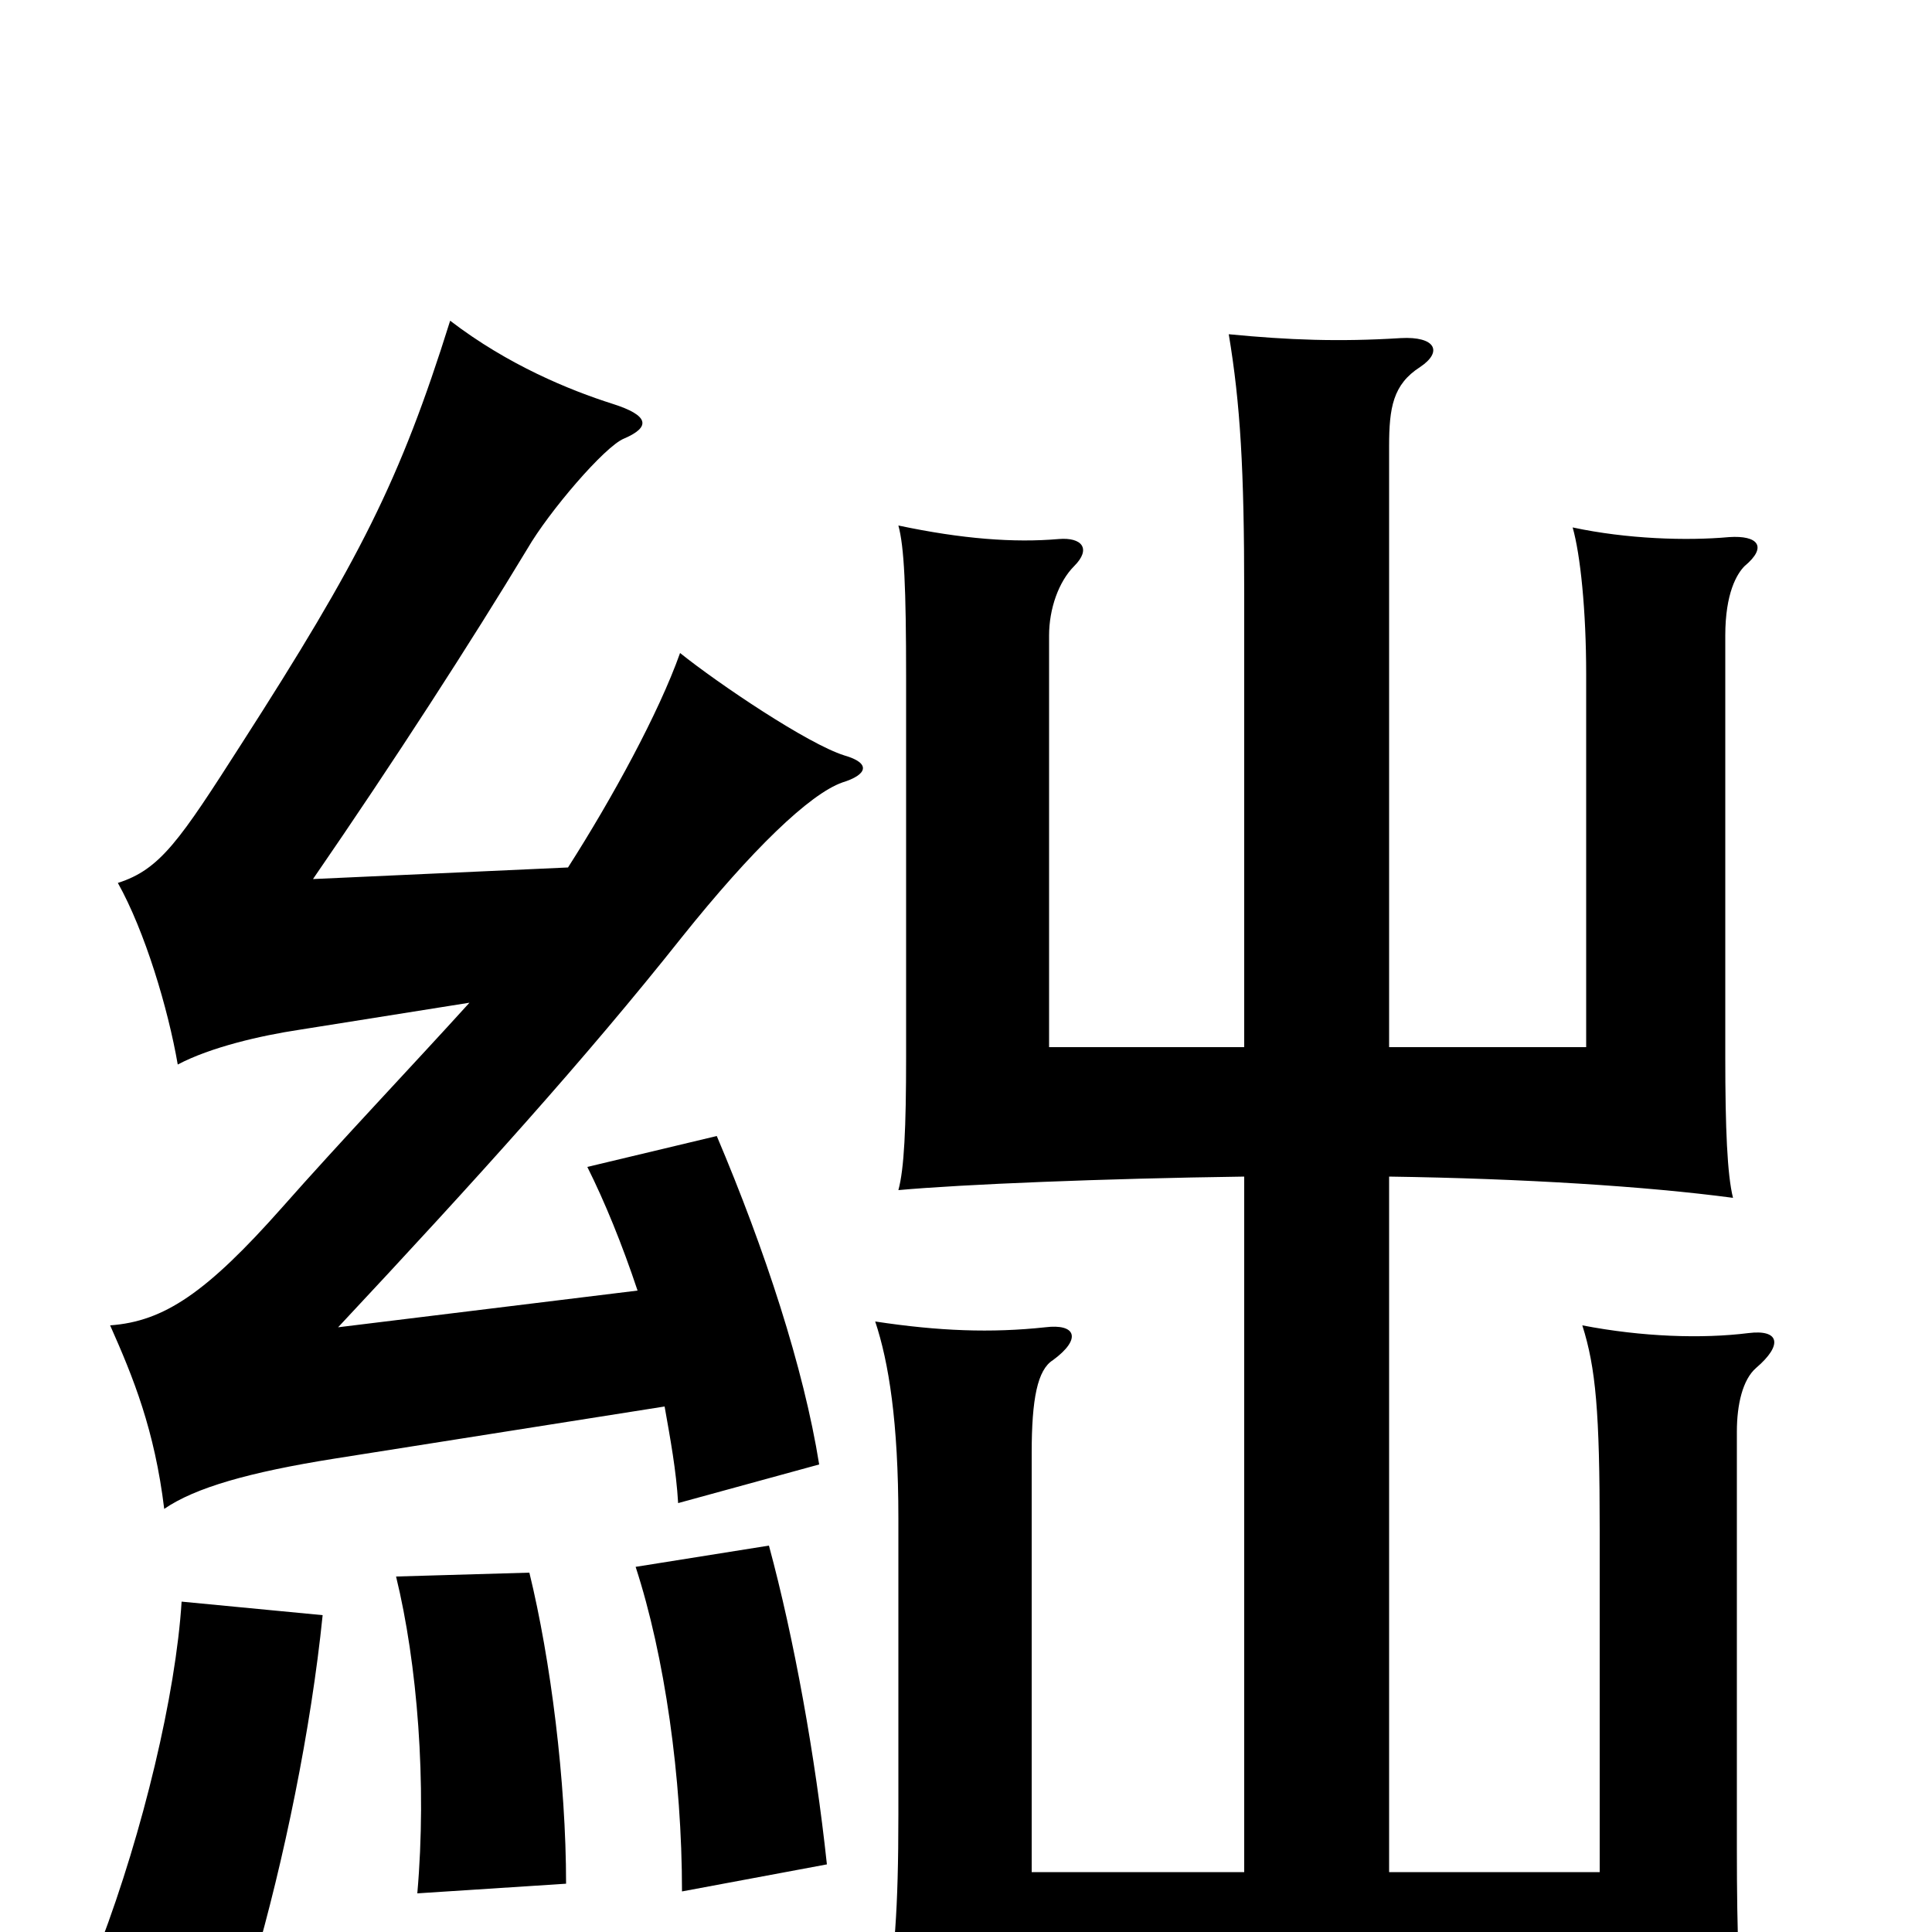 <svg xmlns="http://www.w3.org/2000/svg" viewBox="0 -1000 1000 1000">
	<path fill="#000000" d="M167 -164L94 -171C91 -123 74 -52 52 6L131 18C147 -37 161 -105 167 -164ZM293 -25C293 -78 285 -141 274 -186L205 -184C216 -139 221 -77 216 -20ZM428 -35C422 -91 411 -152 398 -200L329 -189C344 -143 353 -80 353 -21ZM243 -481C214 -449 176 -409 146 -375C107 -331 85 -316 57 -314C69 -287 80 -260 85 -219C101 -230 129 -238 173 -245L344 -272C347 -255 350 -239 351 -222L424 -242C416 -292 396 -353 371 -412L304 -396C313 -378 322 -356 330 -332L175 -313C247 -390 303 -452 353 -515C389 -560 419 -589 436 -595C449 -599 451 -605 437 -609C418 -615 372 -646 352 -662C341 -631 317 -587 294 -551L162 -545C204 -606 244 -668 273 -716C284 -735 313 -769 323 -773C337 -779 336 -785 317 -791C295 -798 263 -811 233 -834C207 -751 186 -710 125 -615C93 -565 83 -550 61 -543C75 -518 87 -478 92 -449C109 -458 135 -464 155 -467ZM828 33V73H904C900 33 899 1 899 -43V-259C899 -273 902 -286 909 -292C923 -304 921 -312 905 -310C881 -307 850 -308 819 -314C826 -292 828 -269 828 -208V-31H719V-391C788 -390 852 -386 897 -380C894 -392 893 -416 893 -453V-671C893 -693 899 -703 903 -707C915 -717 910 -723 895 -722C873 -720 842 -721 814 -727C818 -713 821 -684 821 -651V-458H719V-769C719 -789 721 -801 735 -810C747 -818 743 -826 725 -825C693 -823 667 -824 636 -827C642 -791 644 -757 644 -693V-458H543V-671C543 -685 548 -699 556 -707C565 -716 560 -722 548 -721C525 -719 498 -721 465 -728C468 -717 469 -696 469 -649V-453C469 -416 468 -395 465 -384C498 -387 571 -390 644 -391V-31H534V-248C534 -276 537 -291 545 -296C560 -307 557 -315 541 -313C513 -310 486 -311 453 -316C460 -295 465 -264 465 -214V-61C465 -11 463 13 458 42C484 37 525 33 559 33Z"/>
</svg>